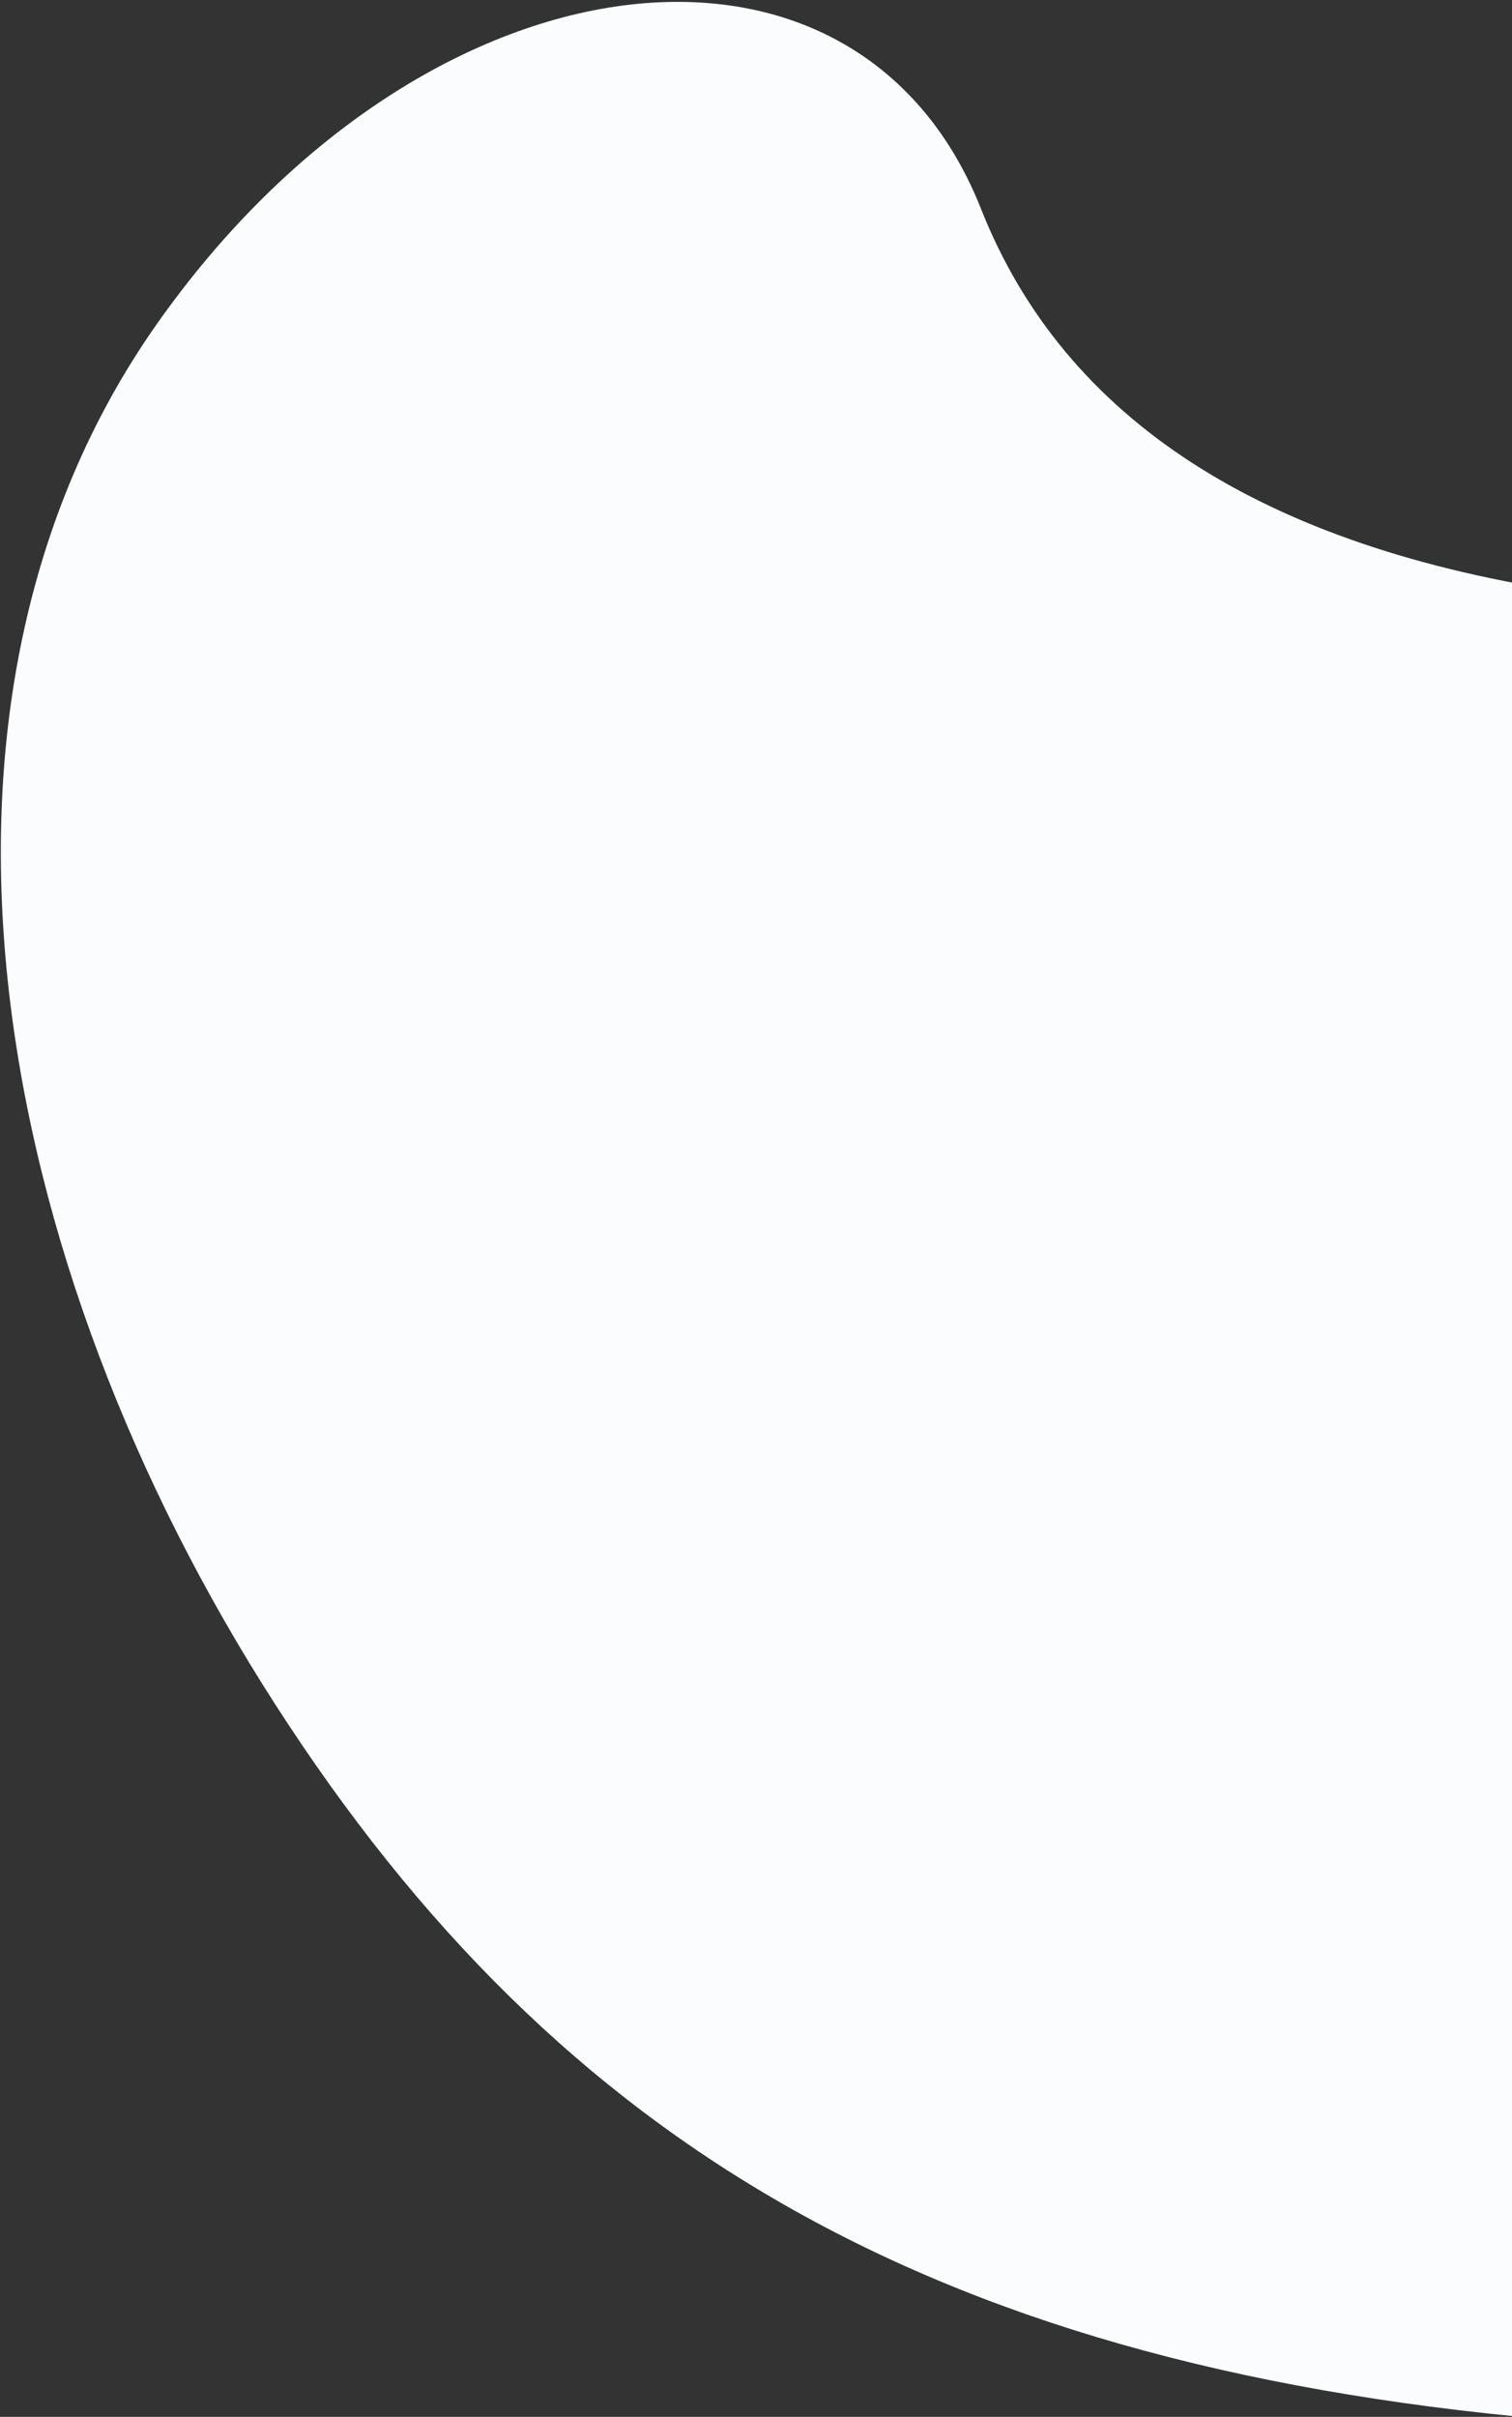 <svg xmlns="http://www.w3.org/2000/svg" width="480" height="767" viewBox="0 0 480 767">
    <rect x="0" y="0" width="480" height="767" fill="#333333" stroke="none"/>
    <path fill="#FAFCFD" fill-rule="nonzero" d="M500 188.246c-99.271-14.513-162.129-55.174-188.573-121.982C271.761-33.949 134.51-17.715 49.67 103-35.172 223.715-2.998 400.472 87.432 540.982 177.862 681.492 298.647 752.598 500 768.52c134.235 10.615 224.693-121.929 271.374-397.631l-84.223-145.997 16.616-36.647H500z"/>
</svg>
